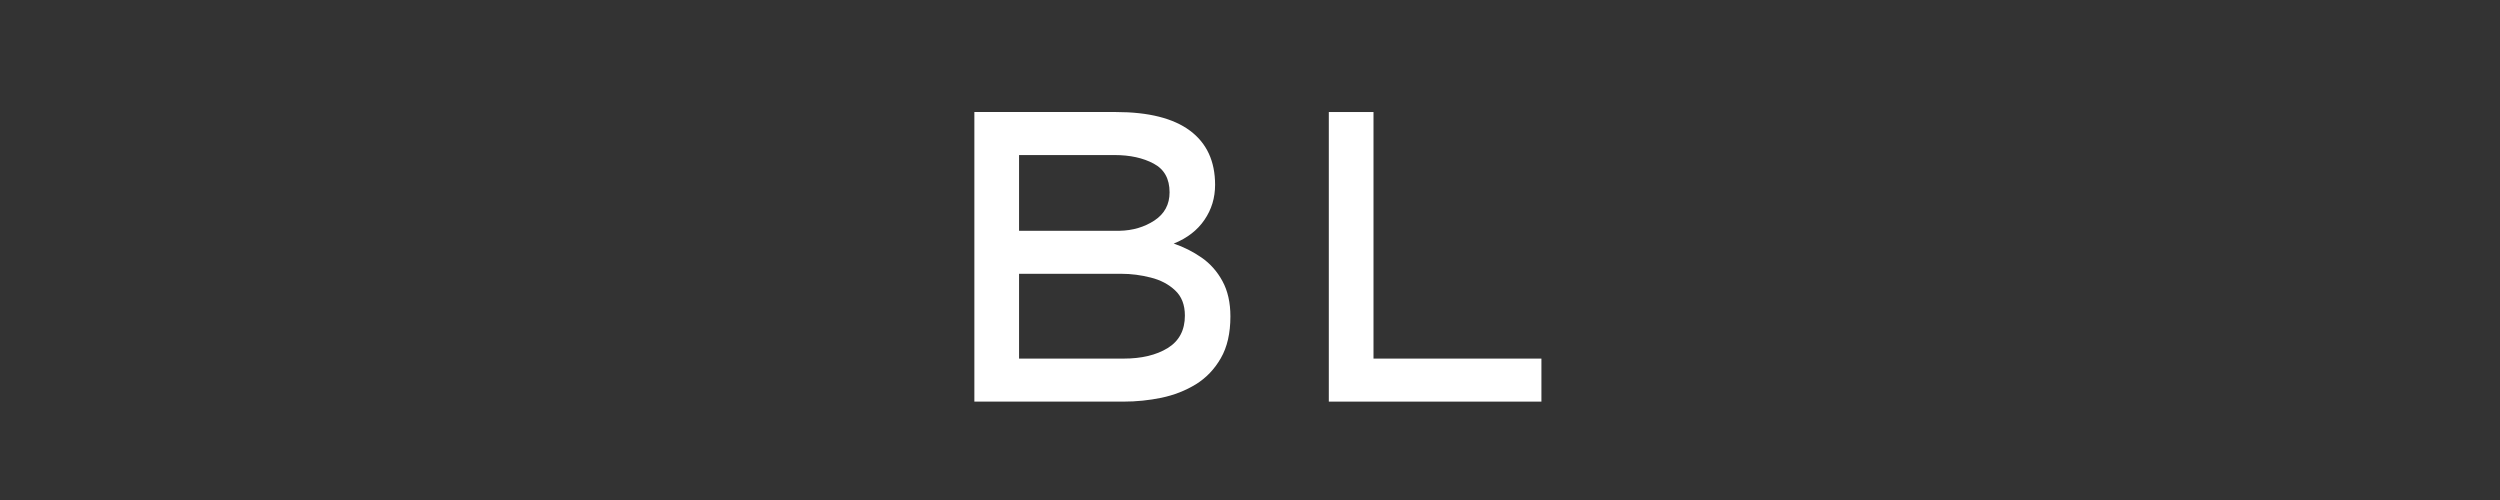 <svg xmlns="http://www.w3.org/2000/svg" xmlns:xlink="http://www.w3.org/1999/xlink" width="500" zoomAndPan="magnify" viewBox="0 0 375 75" height="100" preserveAspectRatio="xMidYMid meet" version="1.0"><rect x="0" y="0" width="375" height="75" fill="#333333" stroke="none"/><defs><g/></defs><g fill="#ffffff" fill-opacity="1"><g transform="translate(185.543, 42.992)"><g/></g></g><g fill="#ffffff" fill-opacity="1"><g transform="translate(137.155, 60.242)"><g><path d="M 30.219 -43.438 C 35.133 -43.438 38.844 -42.504 41.344 -40.641 C 43.852 -38.773 45.109 -36.066 45.109 -32.516 C 45.109 -30.566 44.578 -28.816 43.516 -27.266 C 42.461 -25.711 40.926 -24.523 38.906 -23.703 C 40.395 -23.203 41.789 -22.5 43.094 -21.594 C 44.395 -20.688 45.438 -19.508 46.219 -18.062 C 47.008 -16.613 47.406 -14.852 47.406 -12.781 C 47.406 -10.258 46.926 -8.172 45.969 -6.516 C 45.02 -4.859 43.77 -3.551 42.219 -2.594 C 40.664 -1.645 38.945 -0.973 37.062 -0.578 C 35.188 -0.191 33.297 0 31.391 0 L 9 0 L 9 -43.438 Z M 30.031 -36.984 L 15.703 -36.984 L 15.703 -25.625 L 30.781 -25.625 C 32.758 -25.664 34.504 -26.18 36.016 -27.172 C 37.523 -28.172 38.281 -29.578 38.281 -31.391 C 38.281 -33.422 37.484 -34.859 35.891 -35.703 C 34.297 -36.555 32.344 -36.984 30.031 -36.984 Z M 31.078 -19.172 L 15.703 -19.172 L 15.703 -6.453 L 31.391 -6.453 C 34.078 -6.453 36.281 -6.977 38 -8.031 C 39.719 -9.094 40.578 -10.719 40.578 -12.906 C 40.578 -14.52 40.086 -15.781 39.109 -16.688 C 38.141 -17.602 36.922 -18.242 35.453 -18.609 C 33.984 -18.984 32.523 -19.172 31.078 -19.172 Z M 31.078 -19.172 "/></g></g></g><g fill="#ffffff" fill-opacity="1"><g transform="translate(190.322, 60.242)"><g><path d="M 40.891 -6.453 L 40.891 0 L 9 0 L 9 -43.438 L 15.703 -43.438 L 15.703 -6.453 Z M 40.891 -6.453 "/></g></g></g></svg>